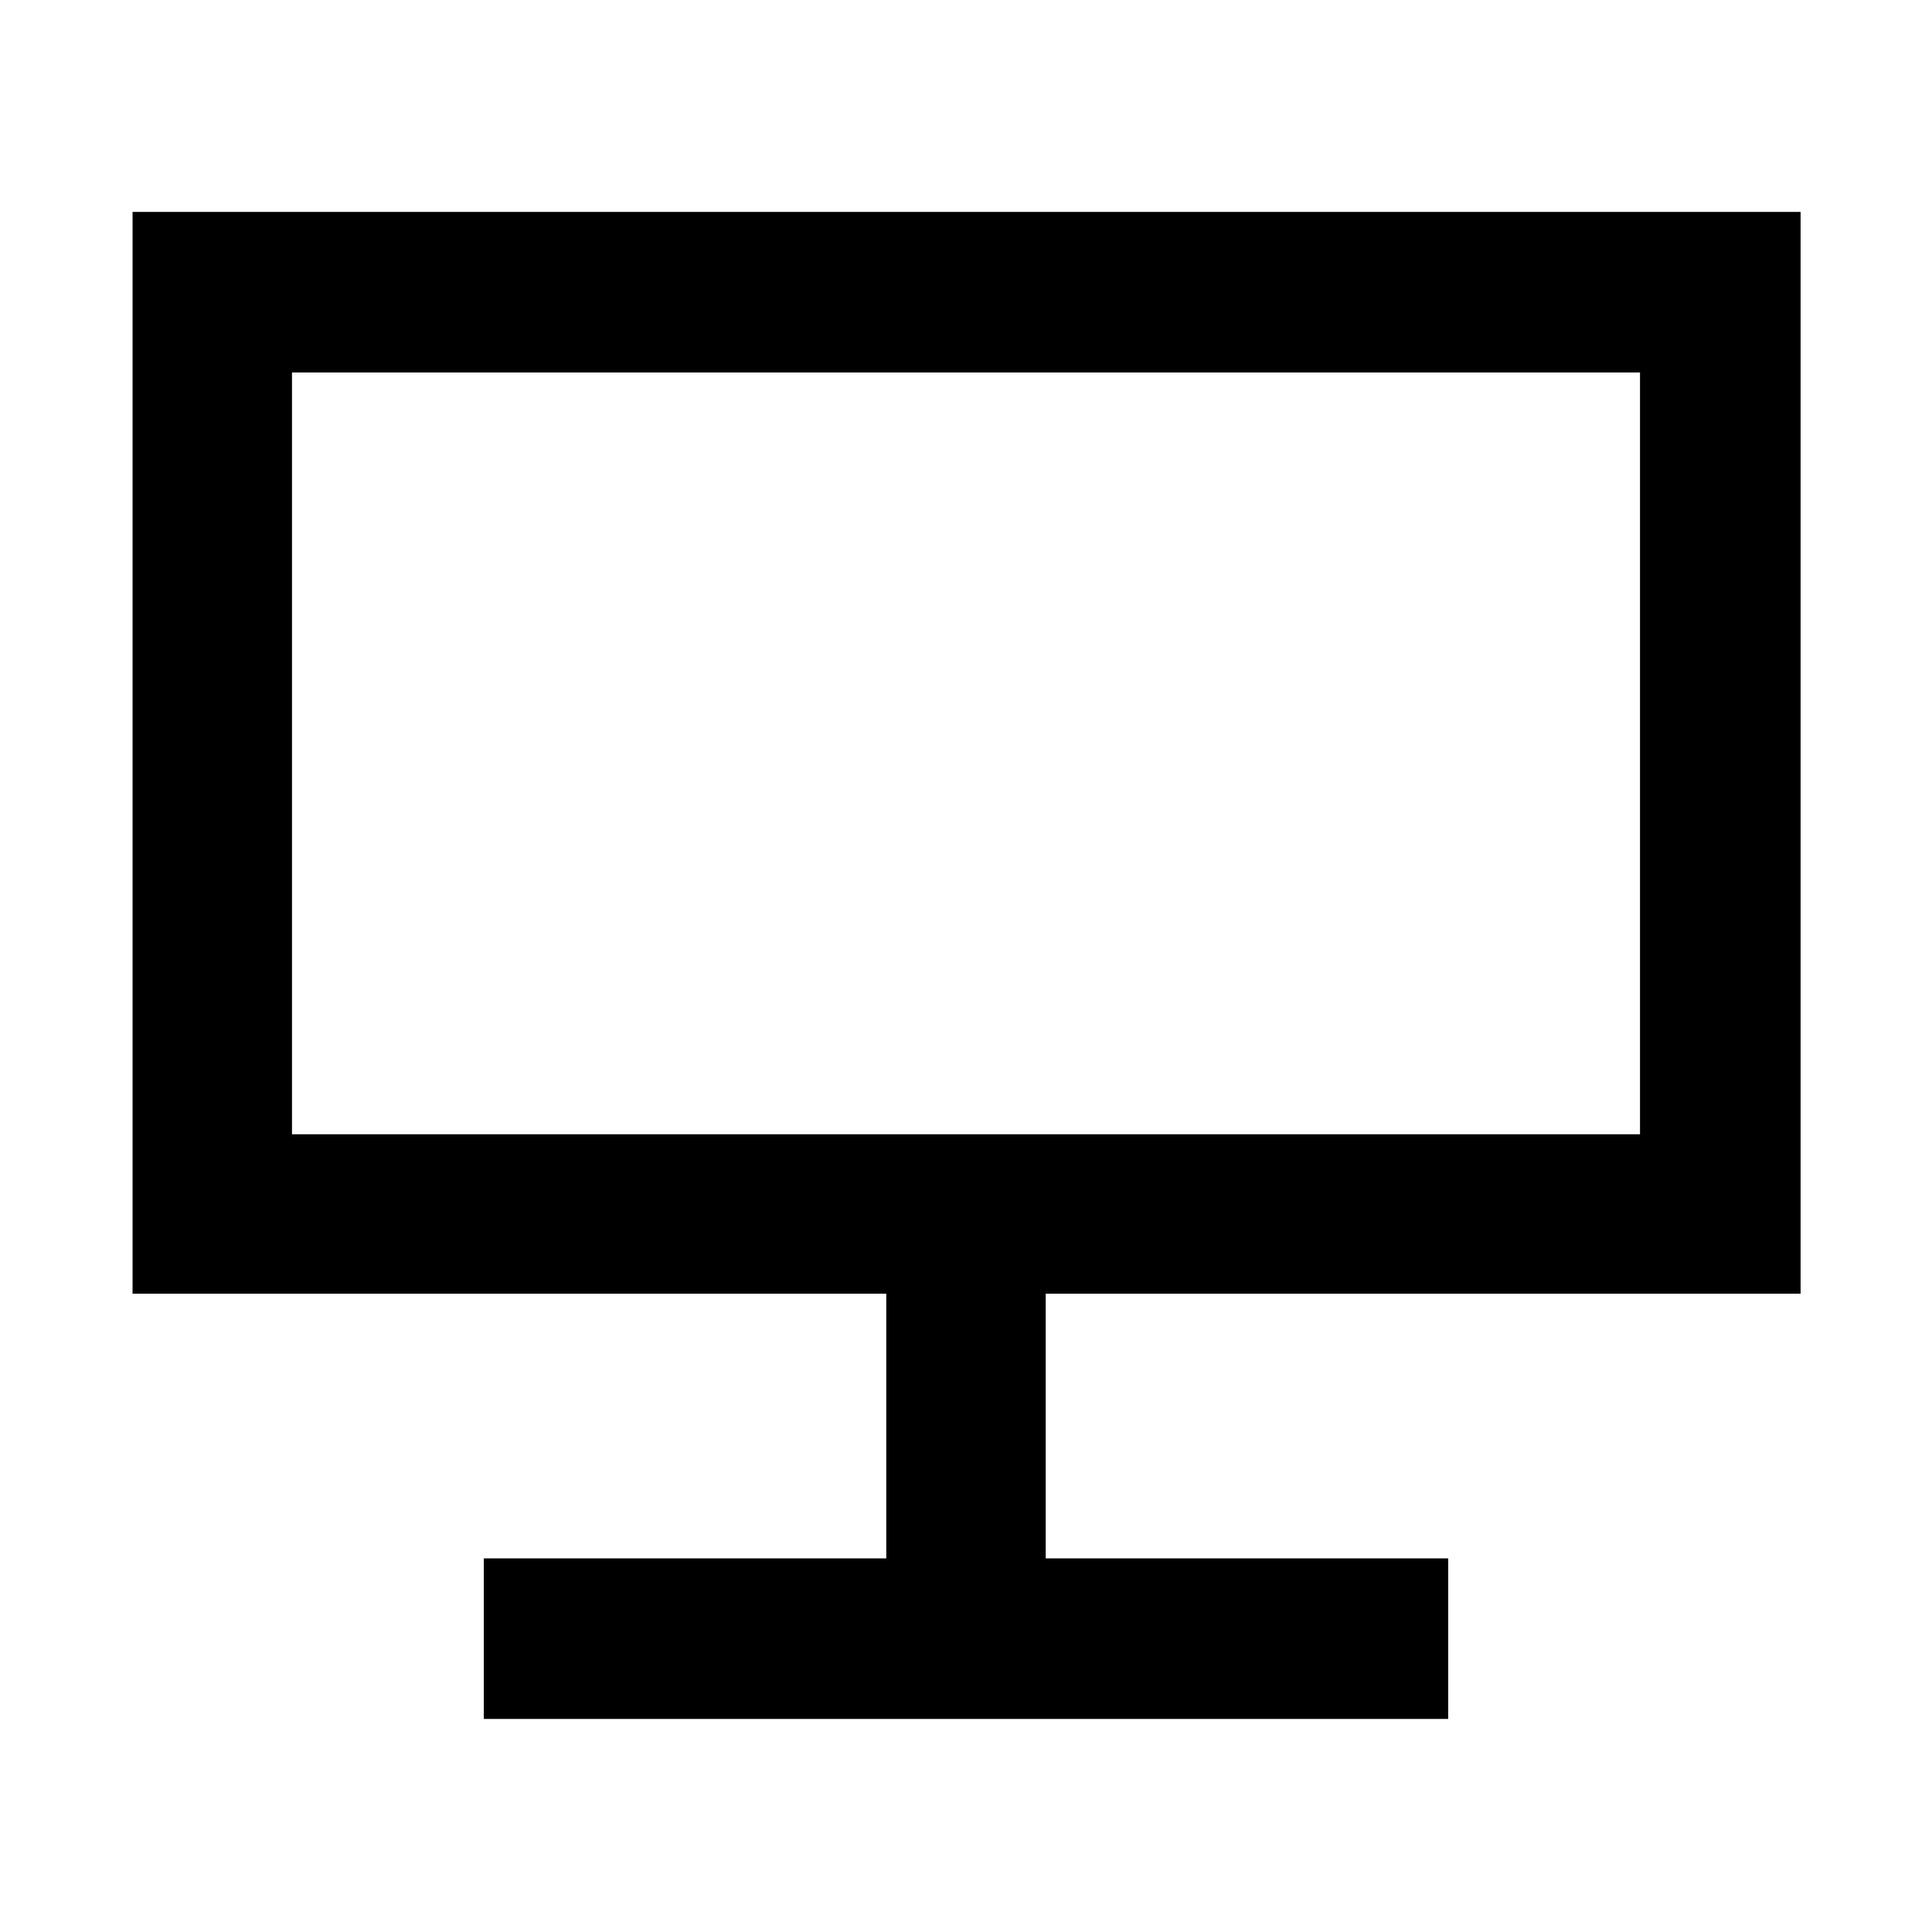 <svg xmlns="http://www.w3.org/2000/svg" width="48" height="48" viewBox="0 -960 960 960"><path d="M240.39-105.87v-79.78h200v-131.52H65.87V-854.7H894.7v537.53H519.61v131.52h200v79.78H240.39Zm-95.3-290.52h669.82v-378.52H145.09v378.52Zm0 0v-378.52 378.52Z"/></svg>